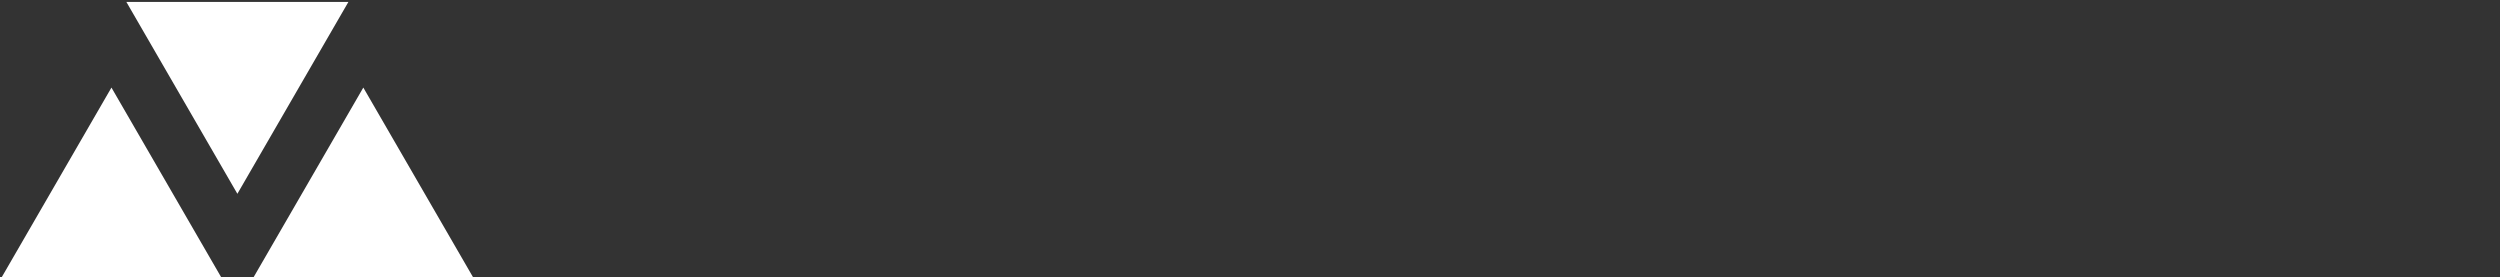 <svg data-v-423bf9ae="" xmlns="http://www.w3.org/2000/svg" viewBox="0 0 811 90" class="iconLeft"><rect x="0" y="0" width="811" height="90" fill="#333333" stroke="none"/><!----><!----><!----><g data-v-423bf9ae="" id="60fcedc5-9c62-407f-984d-8f8c05f99900" transform="matrix(4.804,0,0,4.804,0.143,-31.225)" stroke="none" fill="white"><path d="M16 19.586l7.496-12.954H8.504zM7.496 12.414L0 25.368h14.992zM24.504 12.414l-7.496 12.954H32z"></path></g><!----></svg>